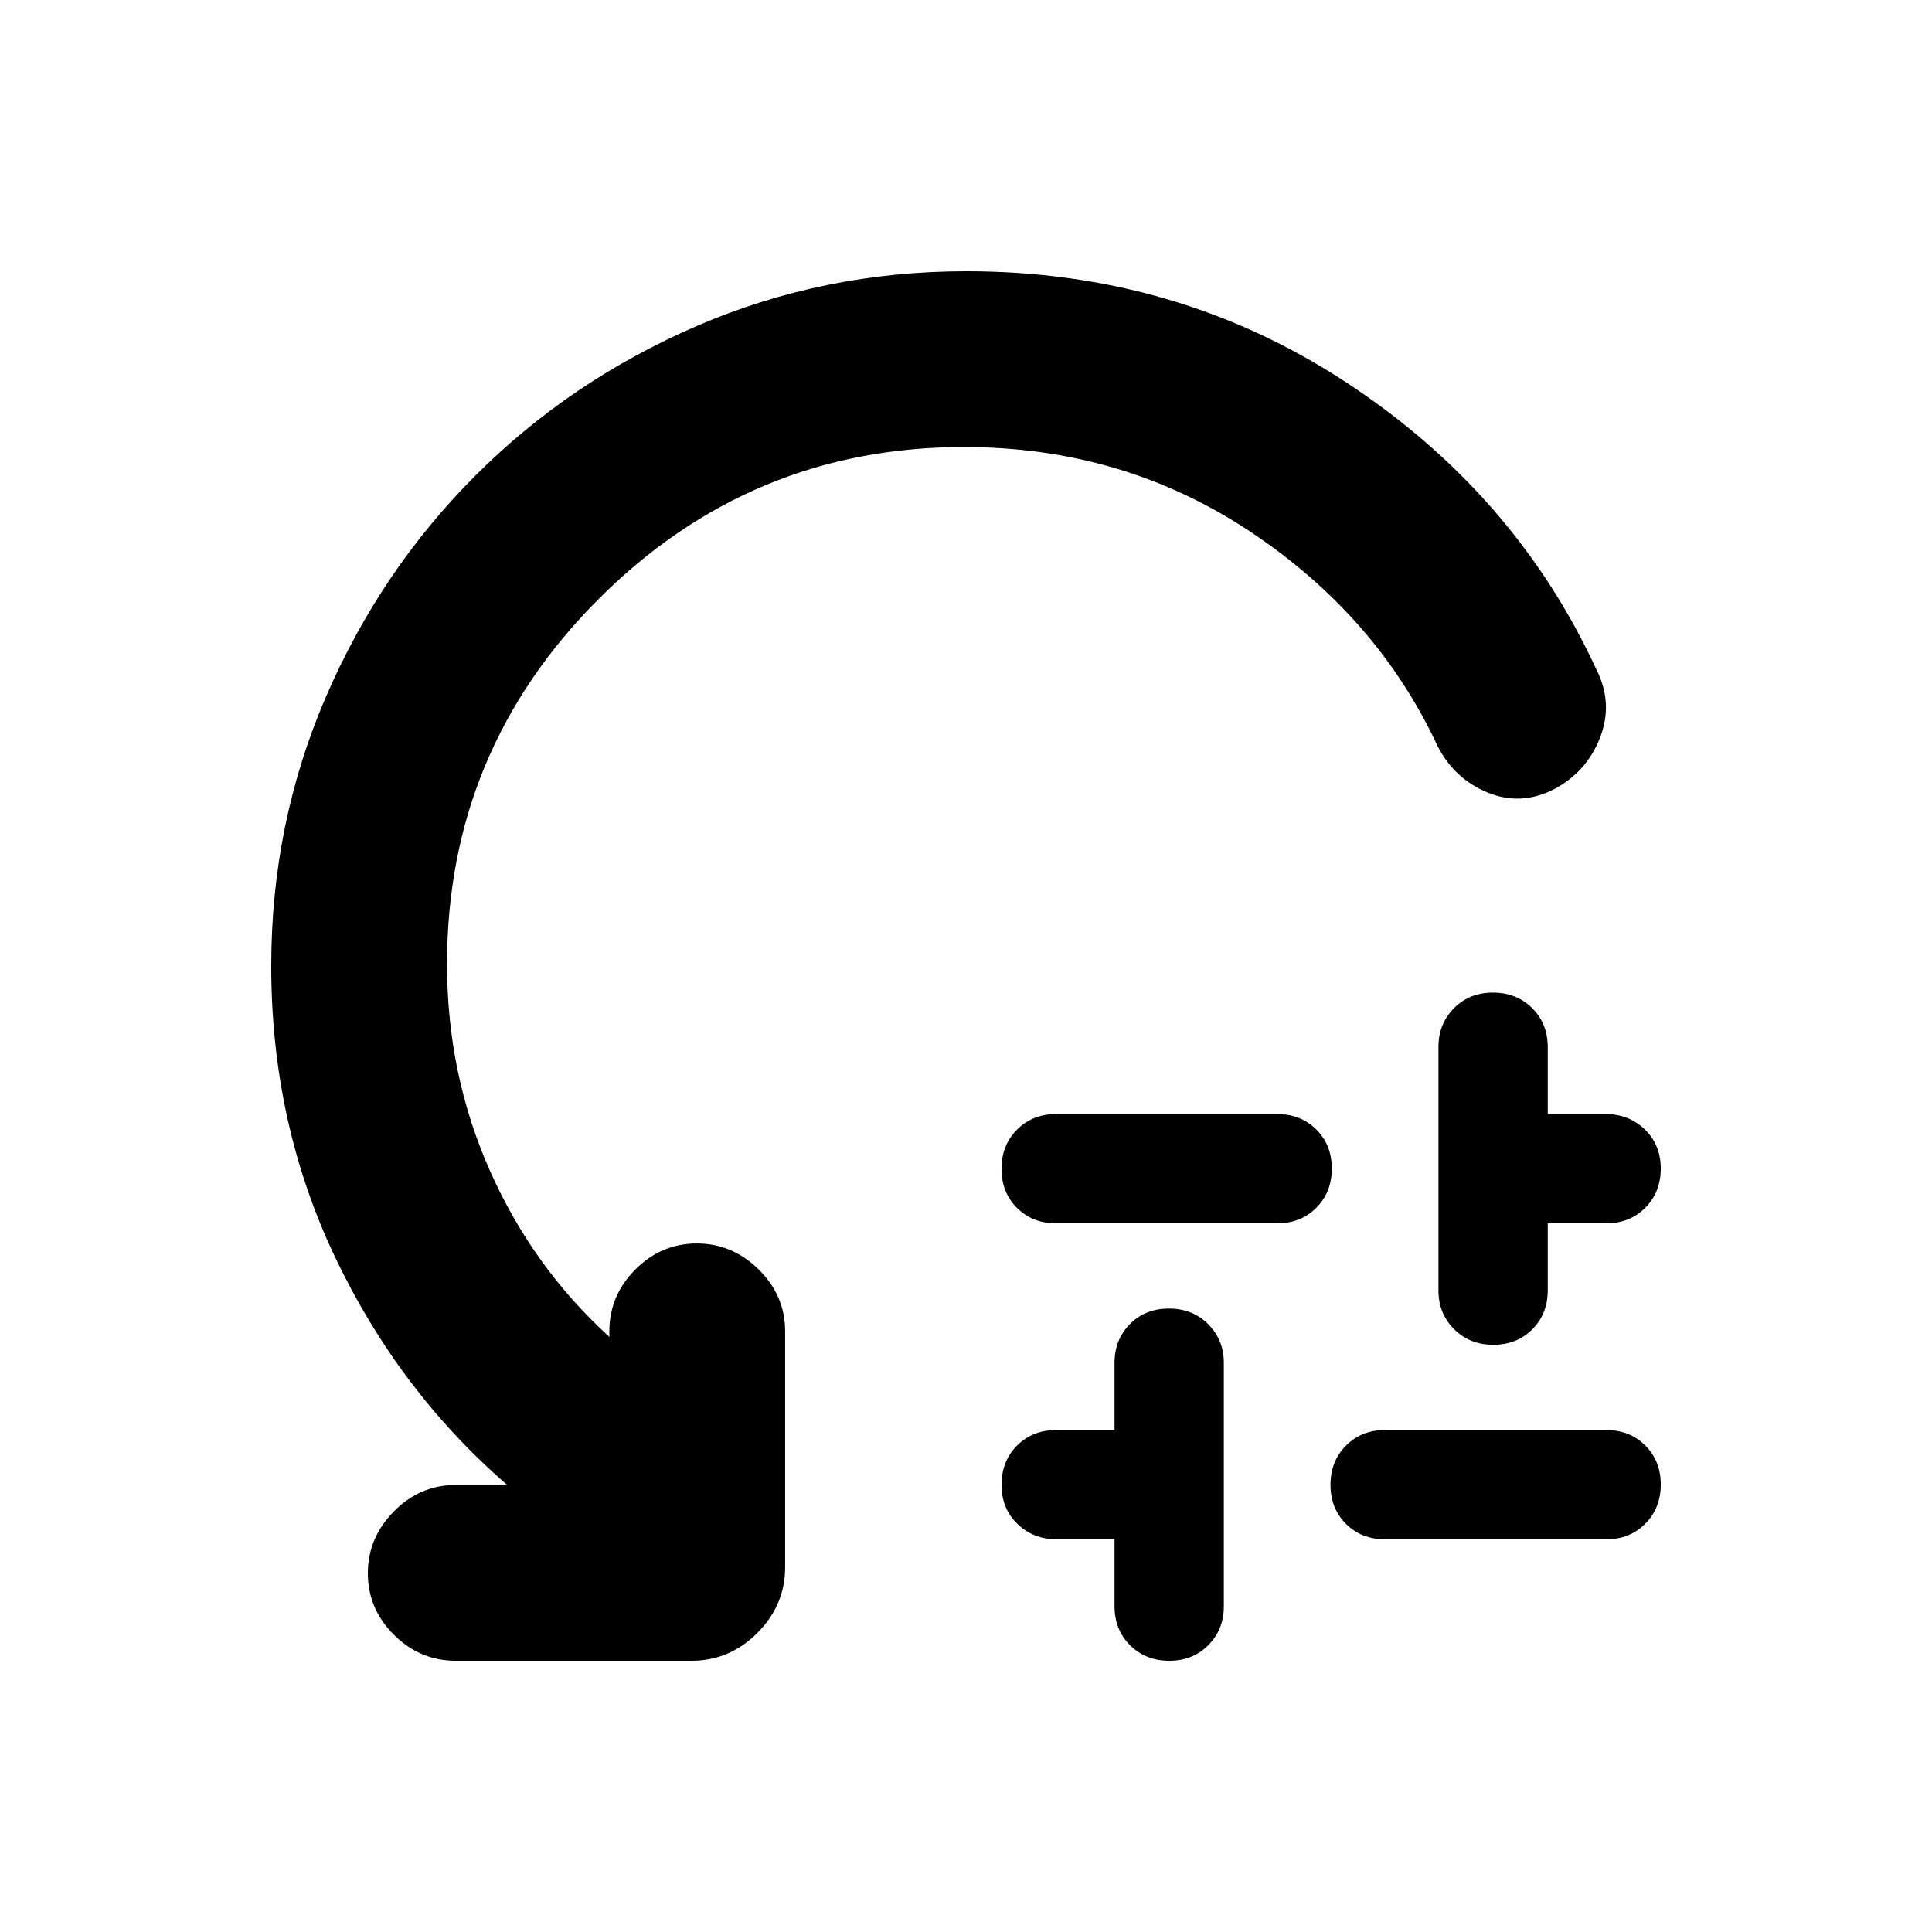 <svg xmlns="http://www.w3.org/2000/svg" height="20" viewBox="0 -960 960 960" width="20"><path d="M524.8-406.44h109.81q11.76 0 19.46 7.68 7.69 7.67 7.69 19.4 0 11.74-7.69 19.48-7.7 7.75-19.46 7.75H524.8q-11.76 0-19.46-7.67-7.69-7.68-7.69-19.41t7.69-19.48q7.7-7.75 19.46-7.75Zm29 244.51v-33.2h-28.72q-11.64 0-19.54-7.67-7.89-7.67-7.89-19.41 0-11.73 7.69-19.48 7.7-7.74 19.46-7.74h29v-33.2q0-11.77 7.68-19.46 7.67-7.69 19.4-7.69 11.74 0 19.48 7.78 7.75 7.79 7.75 19.09v121.25q0 11.3-7.67 19.09-7.68 7.79-19.41 7.79t-19.48-7.69q-7.75-7.7-7.75-19.46Zm134.46-87.5h109.81q11.76 0 19.46 7.67 7.69 7.67 7.69 19.4 0 11.74-7.69 19.48-7.7 7.75-19.46 7.75H688.26q-11.77 0-19.46-7.67-7.69-7.67-7.69-19.41 0-11.73 7.69-19.48 7.69-7.74 19.46-7.74Zm26.5-69.23v-121.25q0-11.3 7.67-19.09 7.68-7.78 19.41-7.78t19.48 7.69q7.75 7.69 7.75 19.46v33.19h28.72q11.64 0 19.54 7.68 7.89 7.67 7.89 19.4 0 11.74-7.69 19.48-7.7 7.75-19.46 7.75h-29v33.2q0 11.76-7.68 19.45-7.67 7.7-19.4 7.7-11.74 0-19.48-7.79-7.75-7.79-7.75-19.09ZM478.94-737.87q-105.97 0-181.39 75.42-75.42 75.42-75.42 181.45 0 54.84 21.35 102.81t59.3 82.47v-2.74q0-17.75 12.9-30.71t30.57-12.96q17.66 0 30.77 12.96t13.11 30.71v117.18q0 18.88-13.81 32.69-13.8 13.81-32.69 13.81H226.46q-17.76 0-30.72-12.9-12.96-12.9-12.96-30.57 0-17.66 12.96-30.77t30.72-13.11h25.58q-53.98-46.76-85.62-113.38-31.64-66.62-31.64-144.49 0-70.73 27.11-133.6 27.12-62.87 74.38-110.13 47.26-47.26 110.19-74.38 62.93-27.11 133.73-27.11 104.51 0 188.62 55.15t124.56 143.03q8.33 16.65 1.62 33.71-6.7 17.05-22.91 25.55-16.36 8.32-32.81 1.62-16.44-6.7-24.86-22.95-30.19-64.91-93.34-106.84-63.15-41.92-142.13-41.92Z"/></svg>